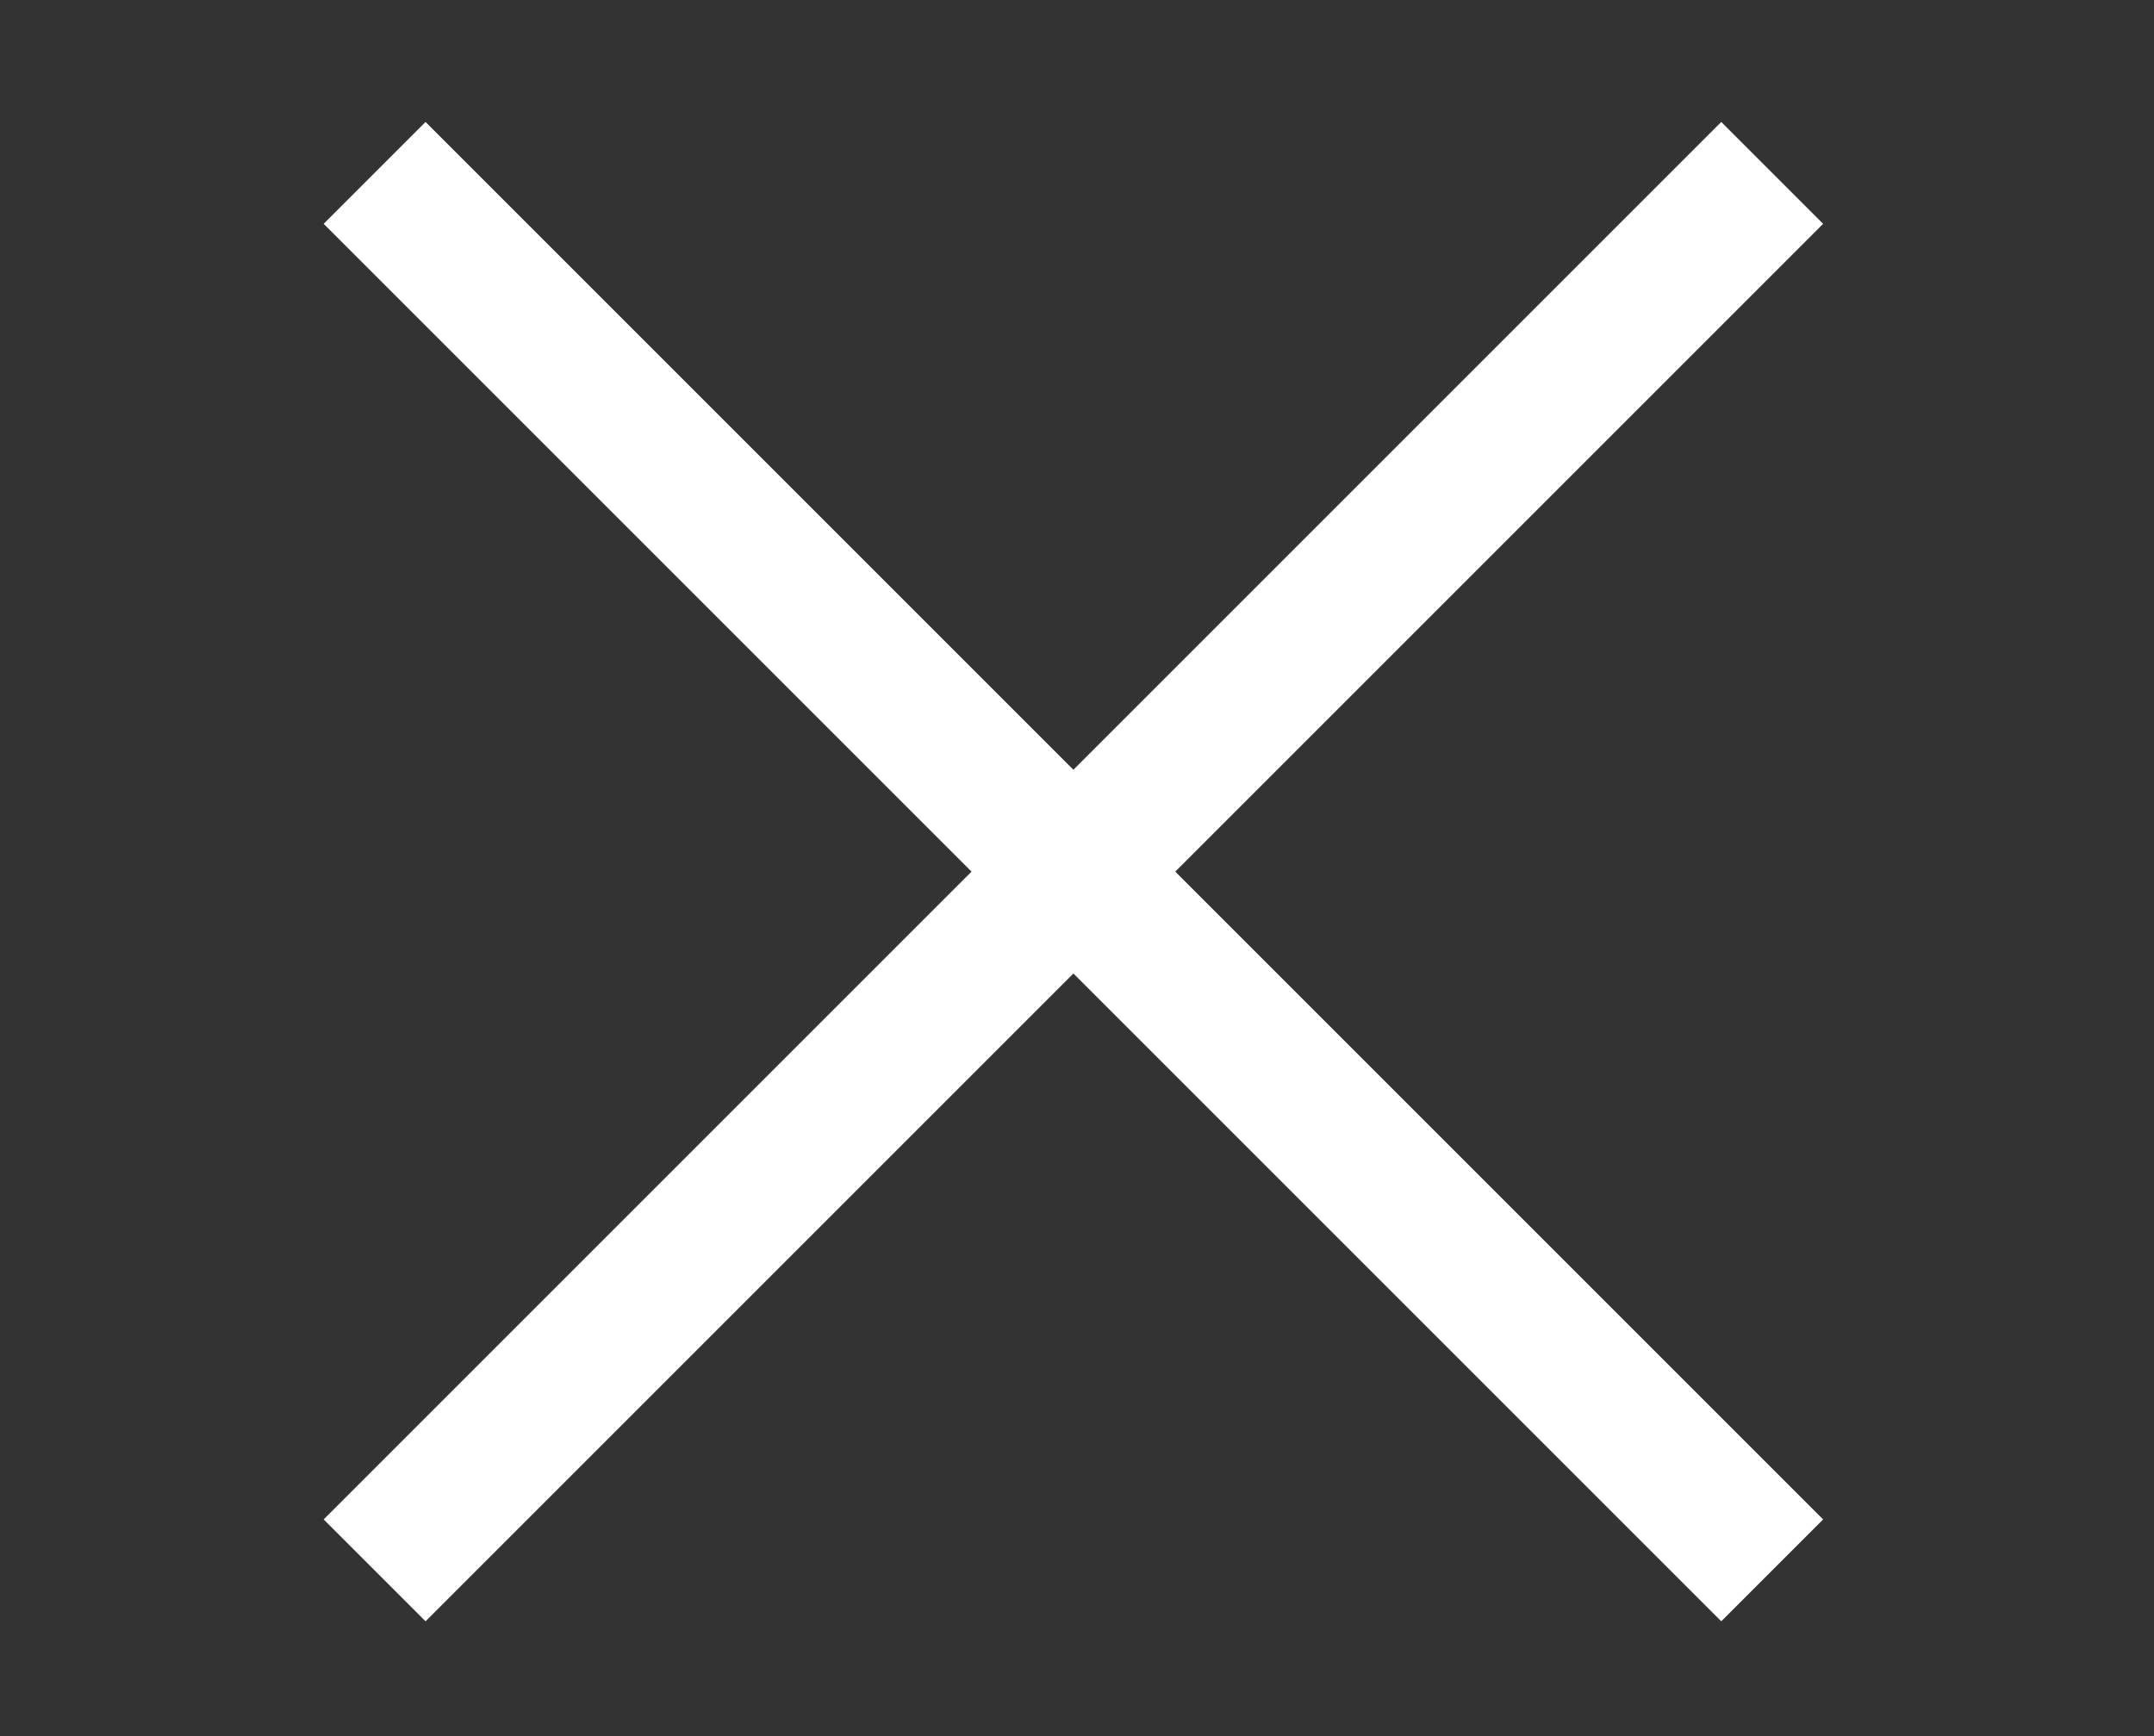 <?xml version="1.0" encoding="utf-8"?>
<!-- Generator: Adobe Illustrator 19.2.1, SVG Export Plug-In . SVG Version: 6.00 Build 0)  -->
<svg version="1.1" id="Layer_1" xmlns="http://www.w3.org/2000/svg" xmlns:xlink="http://www.w3.org/1999/xlink" x="0px" y="0px"
	 viewBox="0 0 29.9 24.1" style="enable-background:new 0 0 29.9 24.1;" xml:space="preserve">
<rect x="0" y="0" width="29.9" height="24.1" fill="#333333" stroke="none"/>
<style type="text/css">
	.st0{fill:none;stroke:#FFFFFF;stroke-width:2;stroke-miterlimit:10;}
</style>
<g>
	<g>
		<line class="st0" x1="5.2" y1="21.8" x2="24.6" y2="2.4"/>
		<line class="st0" x1="5.2" y1="2.4" x2="24.6" y2="21.8"/>
	</g>
</g>
</svg>
